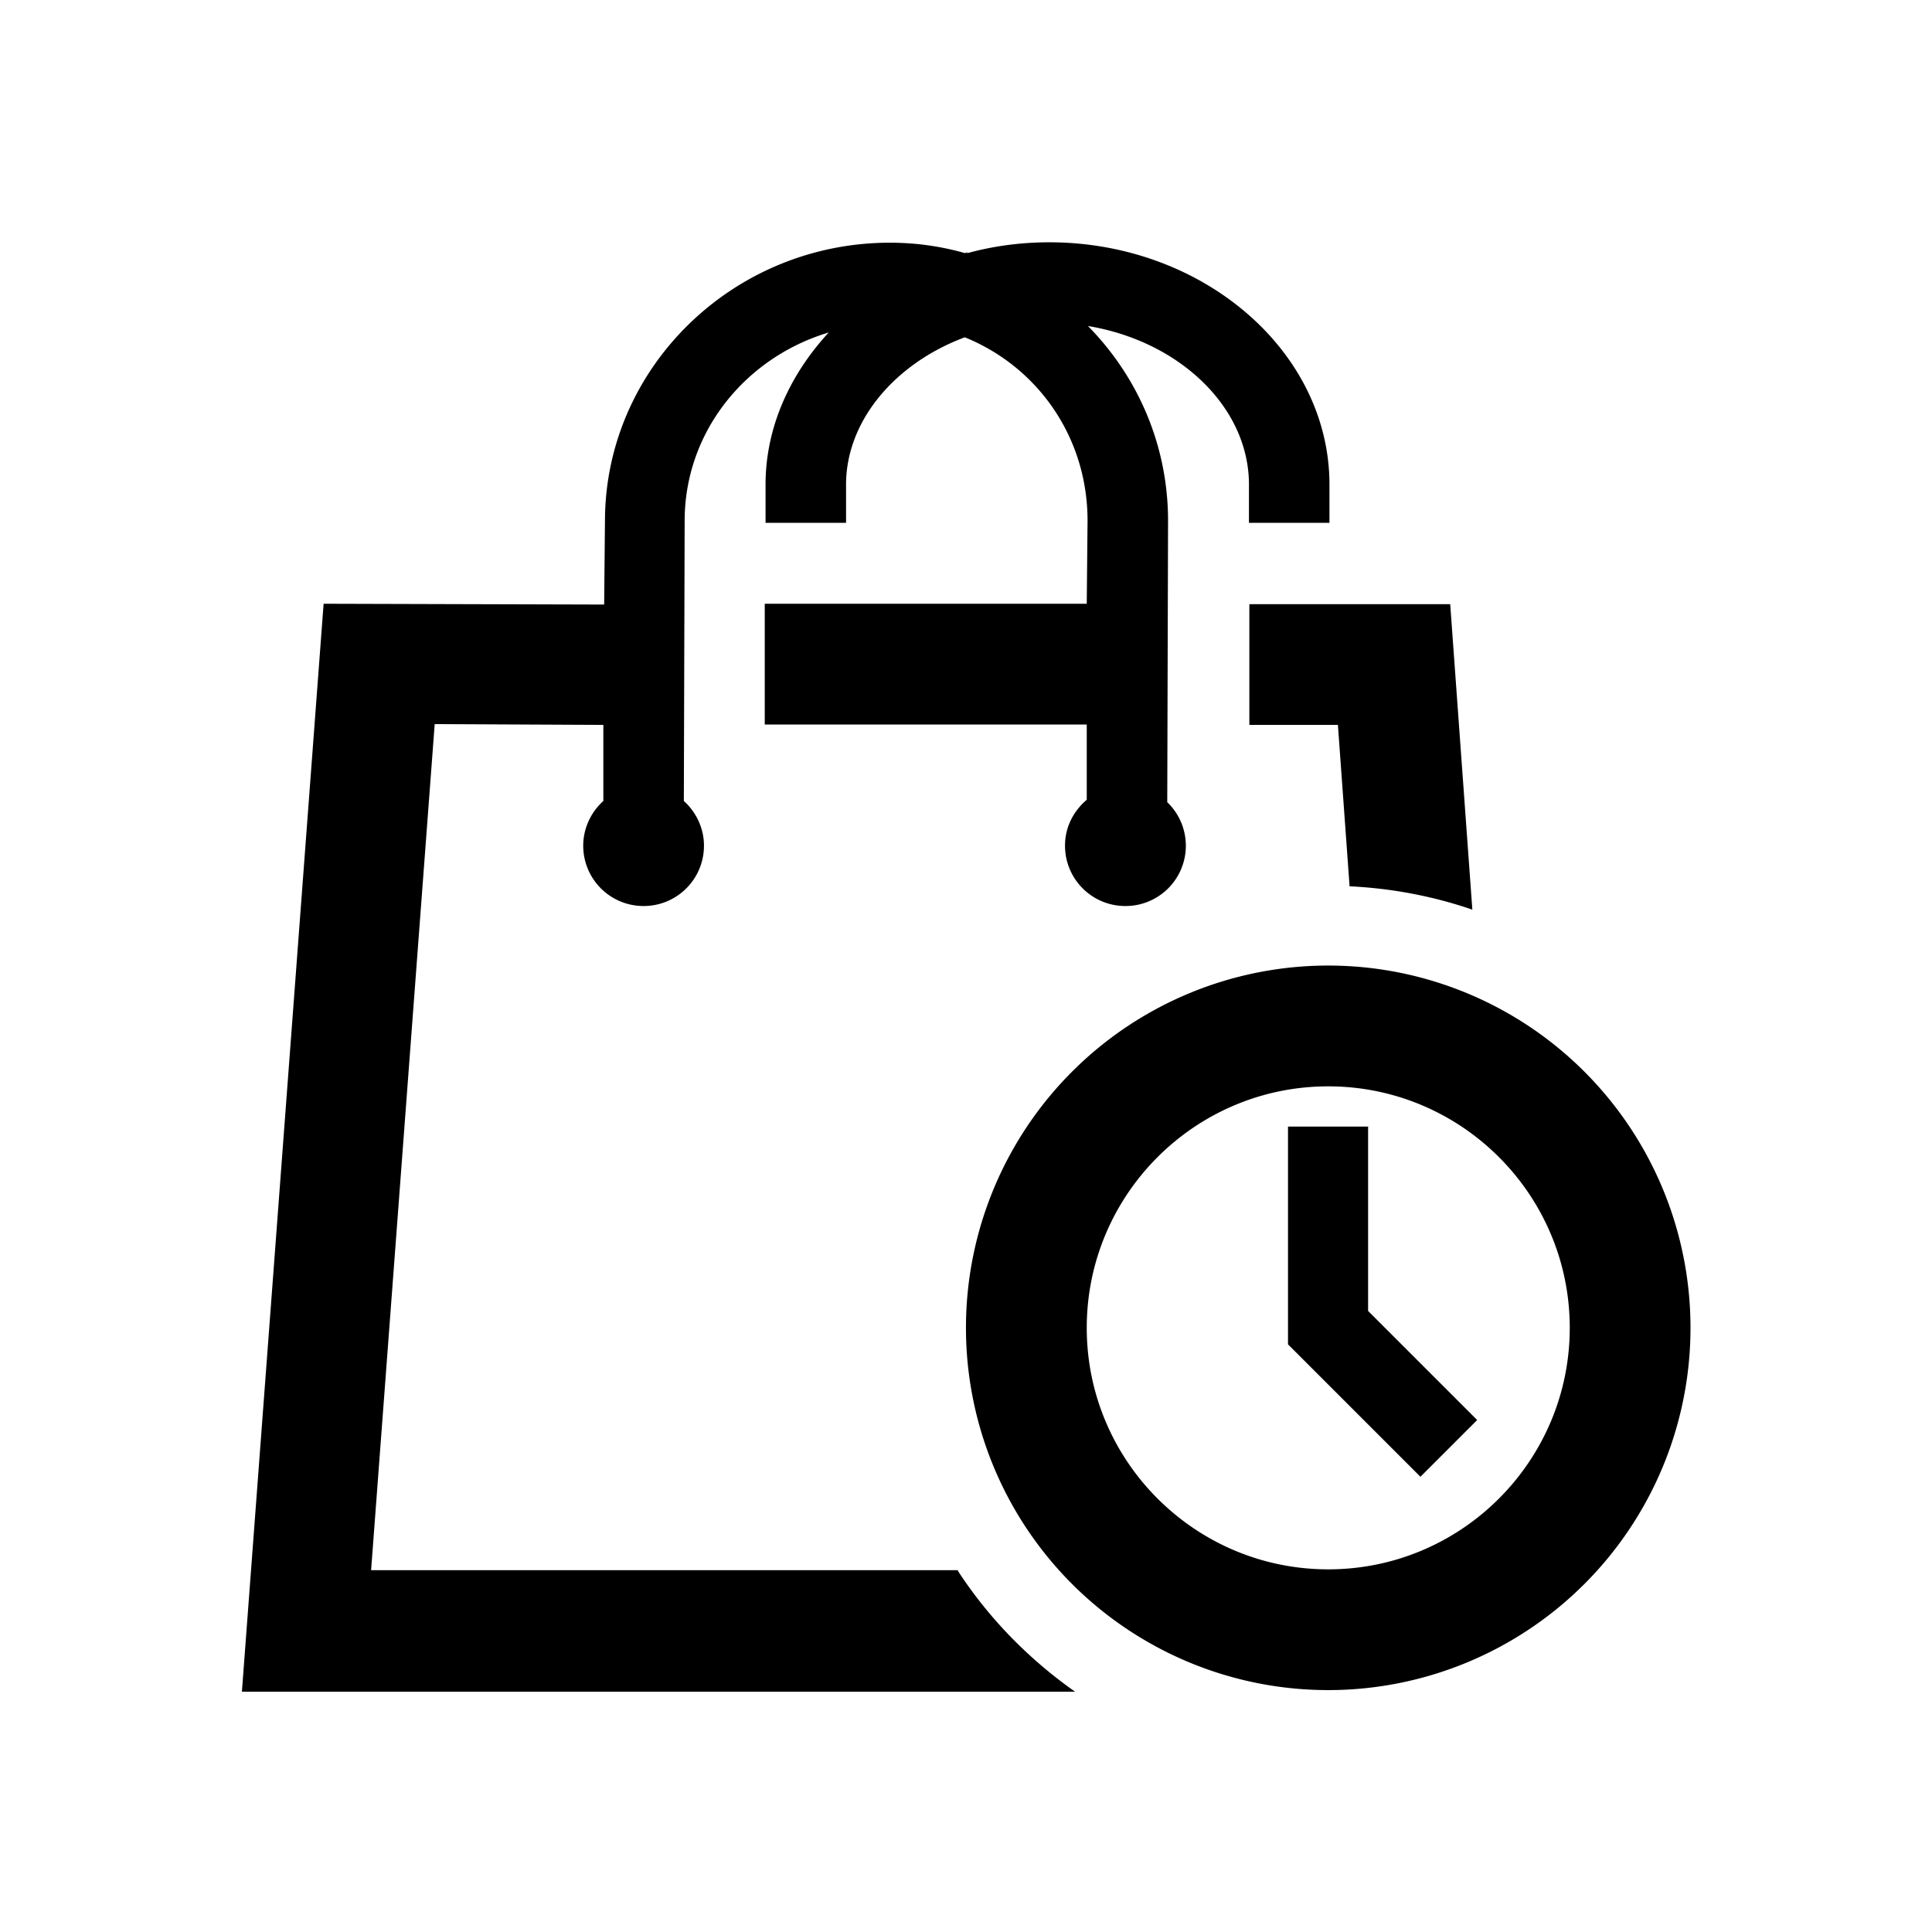 <svg xmlns="http://www.w3.org/2000/svg" viewBox="0 0 48 48"><title>Openingstijden winkels</title><path d="M31.04 15.01h4.99l.55 7.59c-.96-.33-1.99-.53-3.05-.58l-.29-4.01h-2.2v-3Zm-7.24 24H9.22l1.58-21.02 4.19.02v1.89c-.3.27-.5.67-.5 1.11 0 .83.67 1.5 1.5 1.5s1.5-.67 1.5-1.5c0-.44-.2-.84-.5-1.11l.02-6.96c0-2.21 1.51-4.06 3.58-4.68-.96 1.04-1.57 2.35-1.57 3.78v.95h2v-.95c0-1.58 1.21-3.01 2.95-3.66 1.8.73 3.05 2.47 3.05 4.56L27 15h-8v3h8v1.87c-.33.28-.54.68-.54 1.14 0 .83.67 1.5 1.5 1.5A1.498 1.498 0 0 0 29 19.93l.02-6.99c0-1.89-.76-3.59-1.99-4.84 2.25.37 4 2 4 3.94v.95h2v-.95c0-3.32-3.15-6.02-6.96-6.02-.7 0-1.38.09-2.04.27v-.02s-.04.01-.05.02c-.6-.17-1.22-.26-1.87-.26-3.9 0-7.08 3.11-7.08 6.92l-.02 2.07L8.04 15 6.01 42.03h20.7c-1.15-.81-2.14-1.82-2.91-3ZM42 32.99a9 9 0 1 1-18.001-.001A9 9 0 0 1 42 32.99Zm-3 0c0-3.31-2.69-6-6-6s-6 2.69-6 6 2.69 6 6 6 6-2.69 6-6Zm-5-5h-2v5.41l3.29 3.29 1.41-1.41-2.71-2.71v-4.59Z"/></svg>
